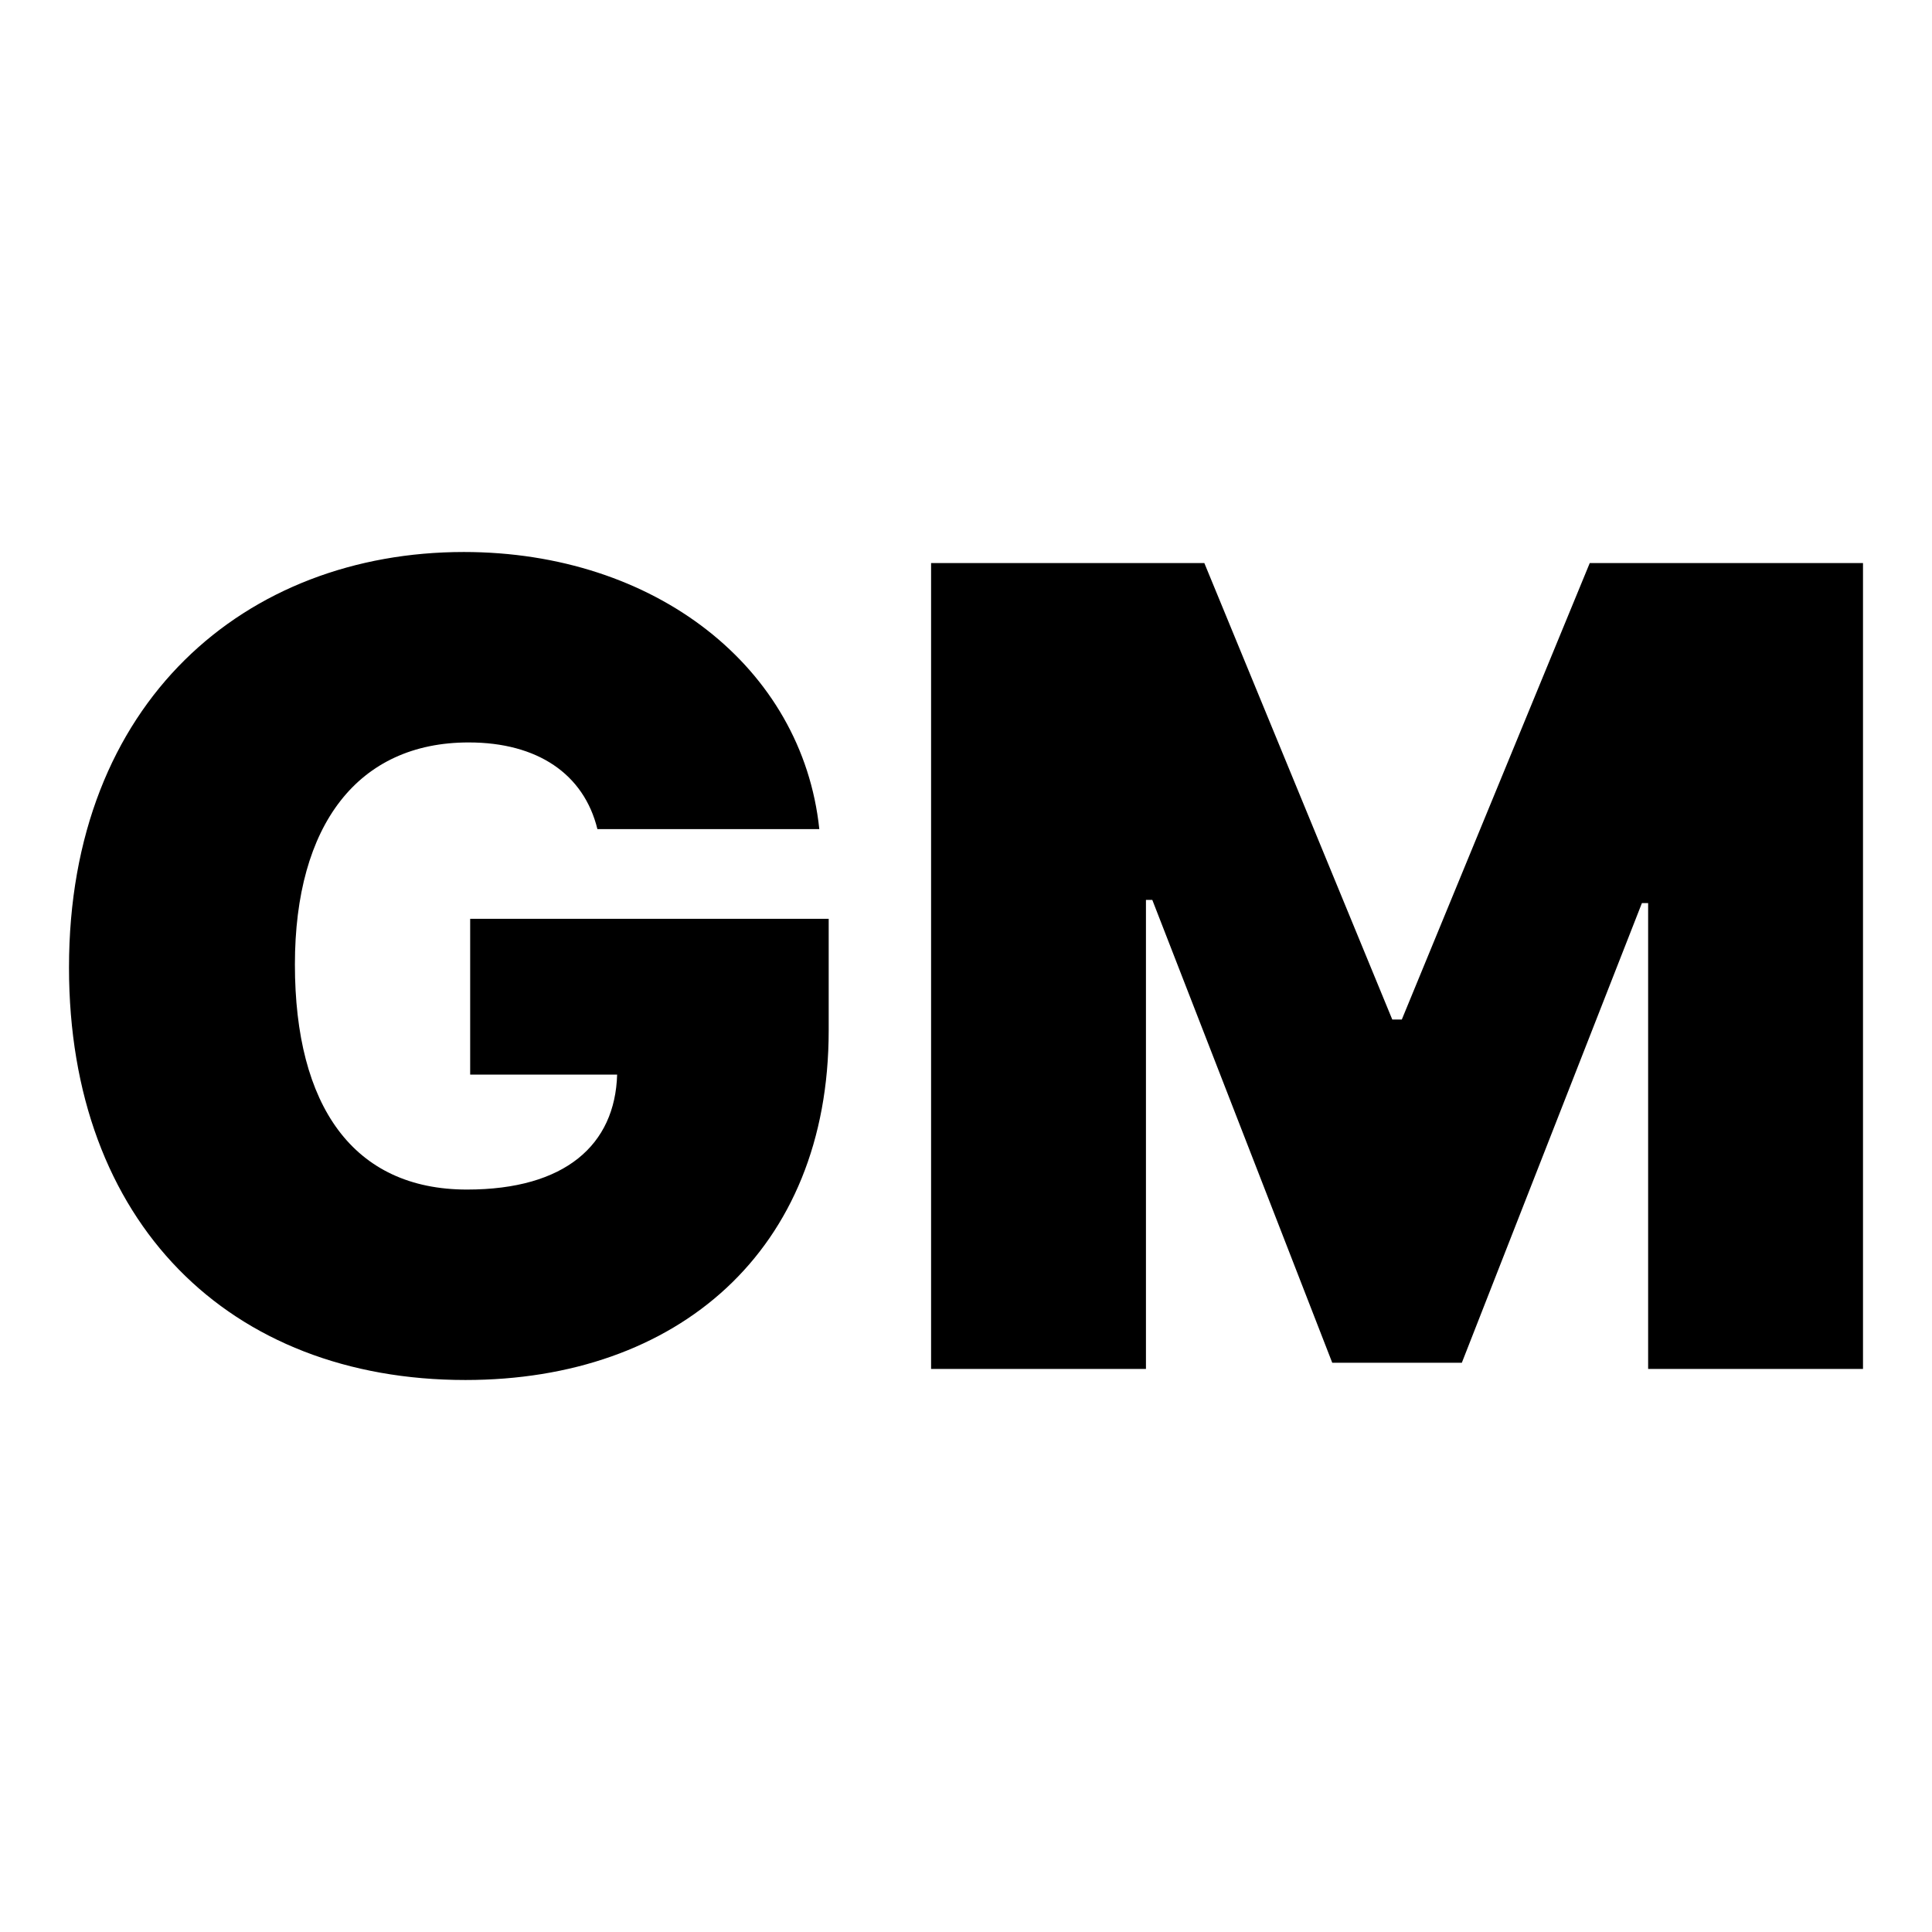 <svg xmlns="http://www.w3.org/2000/svg" width="18" height="18" viewBox="0 0 14 14" fill="currentColor"><path d="M4.329 6.008H5.937C5.814 4.836 4.746 4 3.361 4C1.782 4 0.5 5.084 0.5 7.011C0.5 8.859 1.662 10 3.373 10C4.907 10 6.005 9.065 6.005 7.468V6.658H3.407V7.787H4.472C4.457 8.295 4.097 8.62 3.384 8.62C2.56 8.62 2.137 8.015 2.137 6.989C2.137 5.976 2.595 5.38 3.396 5.38C3.894 5.38 4.231 5.608 4.329 6.008Z"></path><path d="M6.747 4.08V9.92H8.304V6.521H8.35L9.654 9.875H10.593L11.898 6.544H11.943V9.92H13.5V4.08H11.52L10.158 7.388H10.089L8.727 4.08H6.747Z"></path></svg>